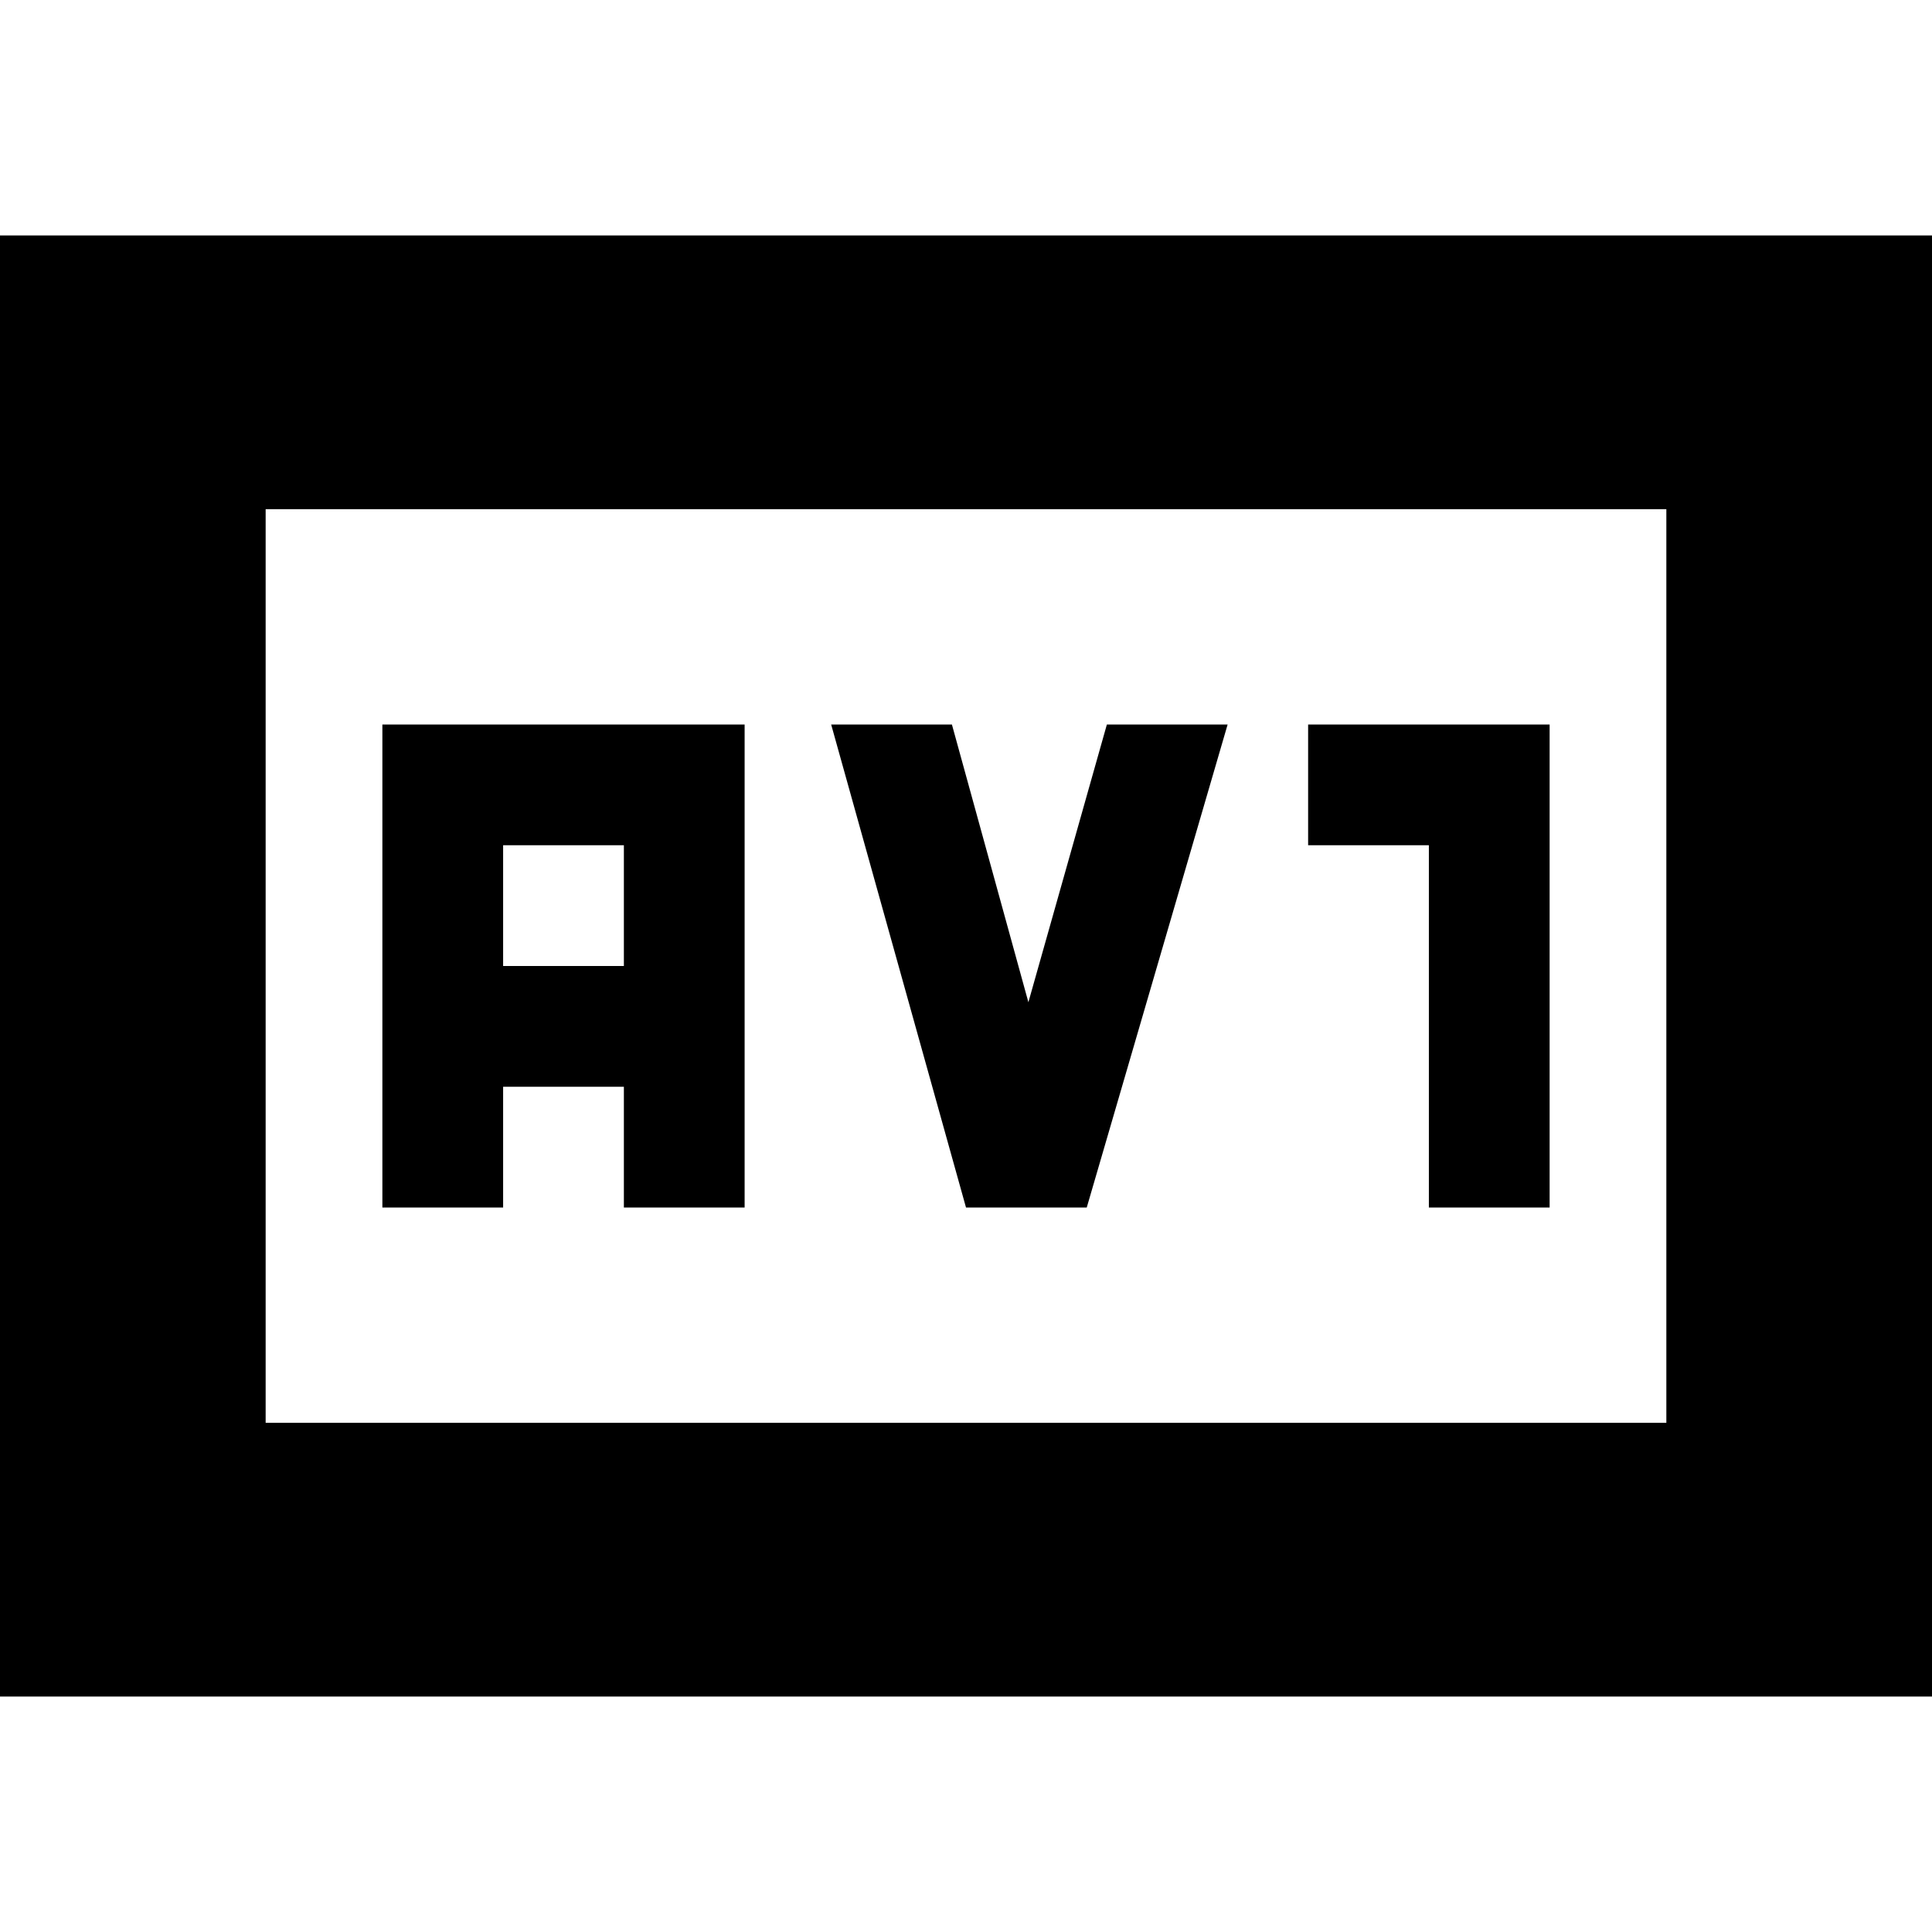 <svg xmlns="http://www.w3.org/2000/svg" height="24" viewBox="0 -960 960 960" width="24"><path d="M190-360h60v-60h60v60h60v-240H190v240Zm60-120v-60h60v60h-60Zm230 120h60l70-240h-60l-39 138-38-138h-60l67 240Zm230 0h60v-240H650v60h60v180ZM-4-117v-726h968v726H-4Zm136-136h696v-454H132v454Zm0 0v-454 454Z"/></svg>